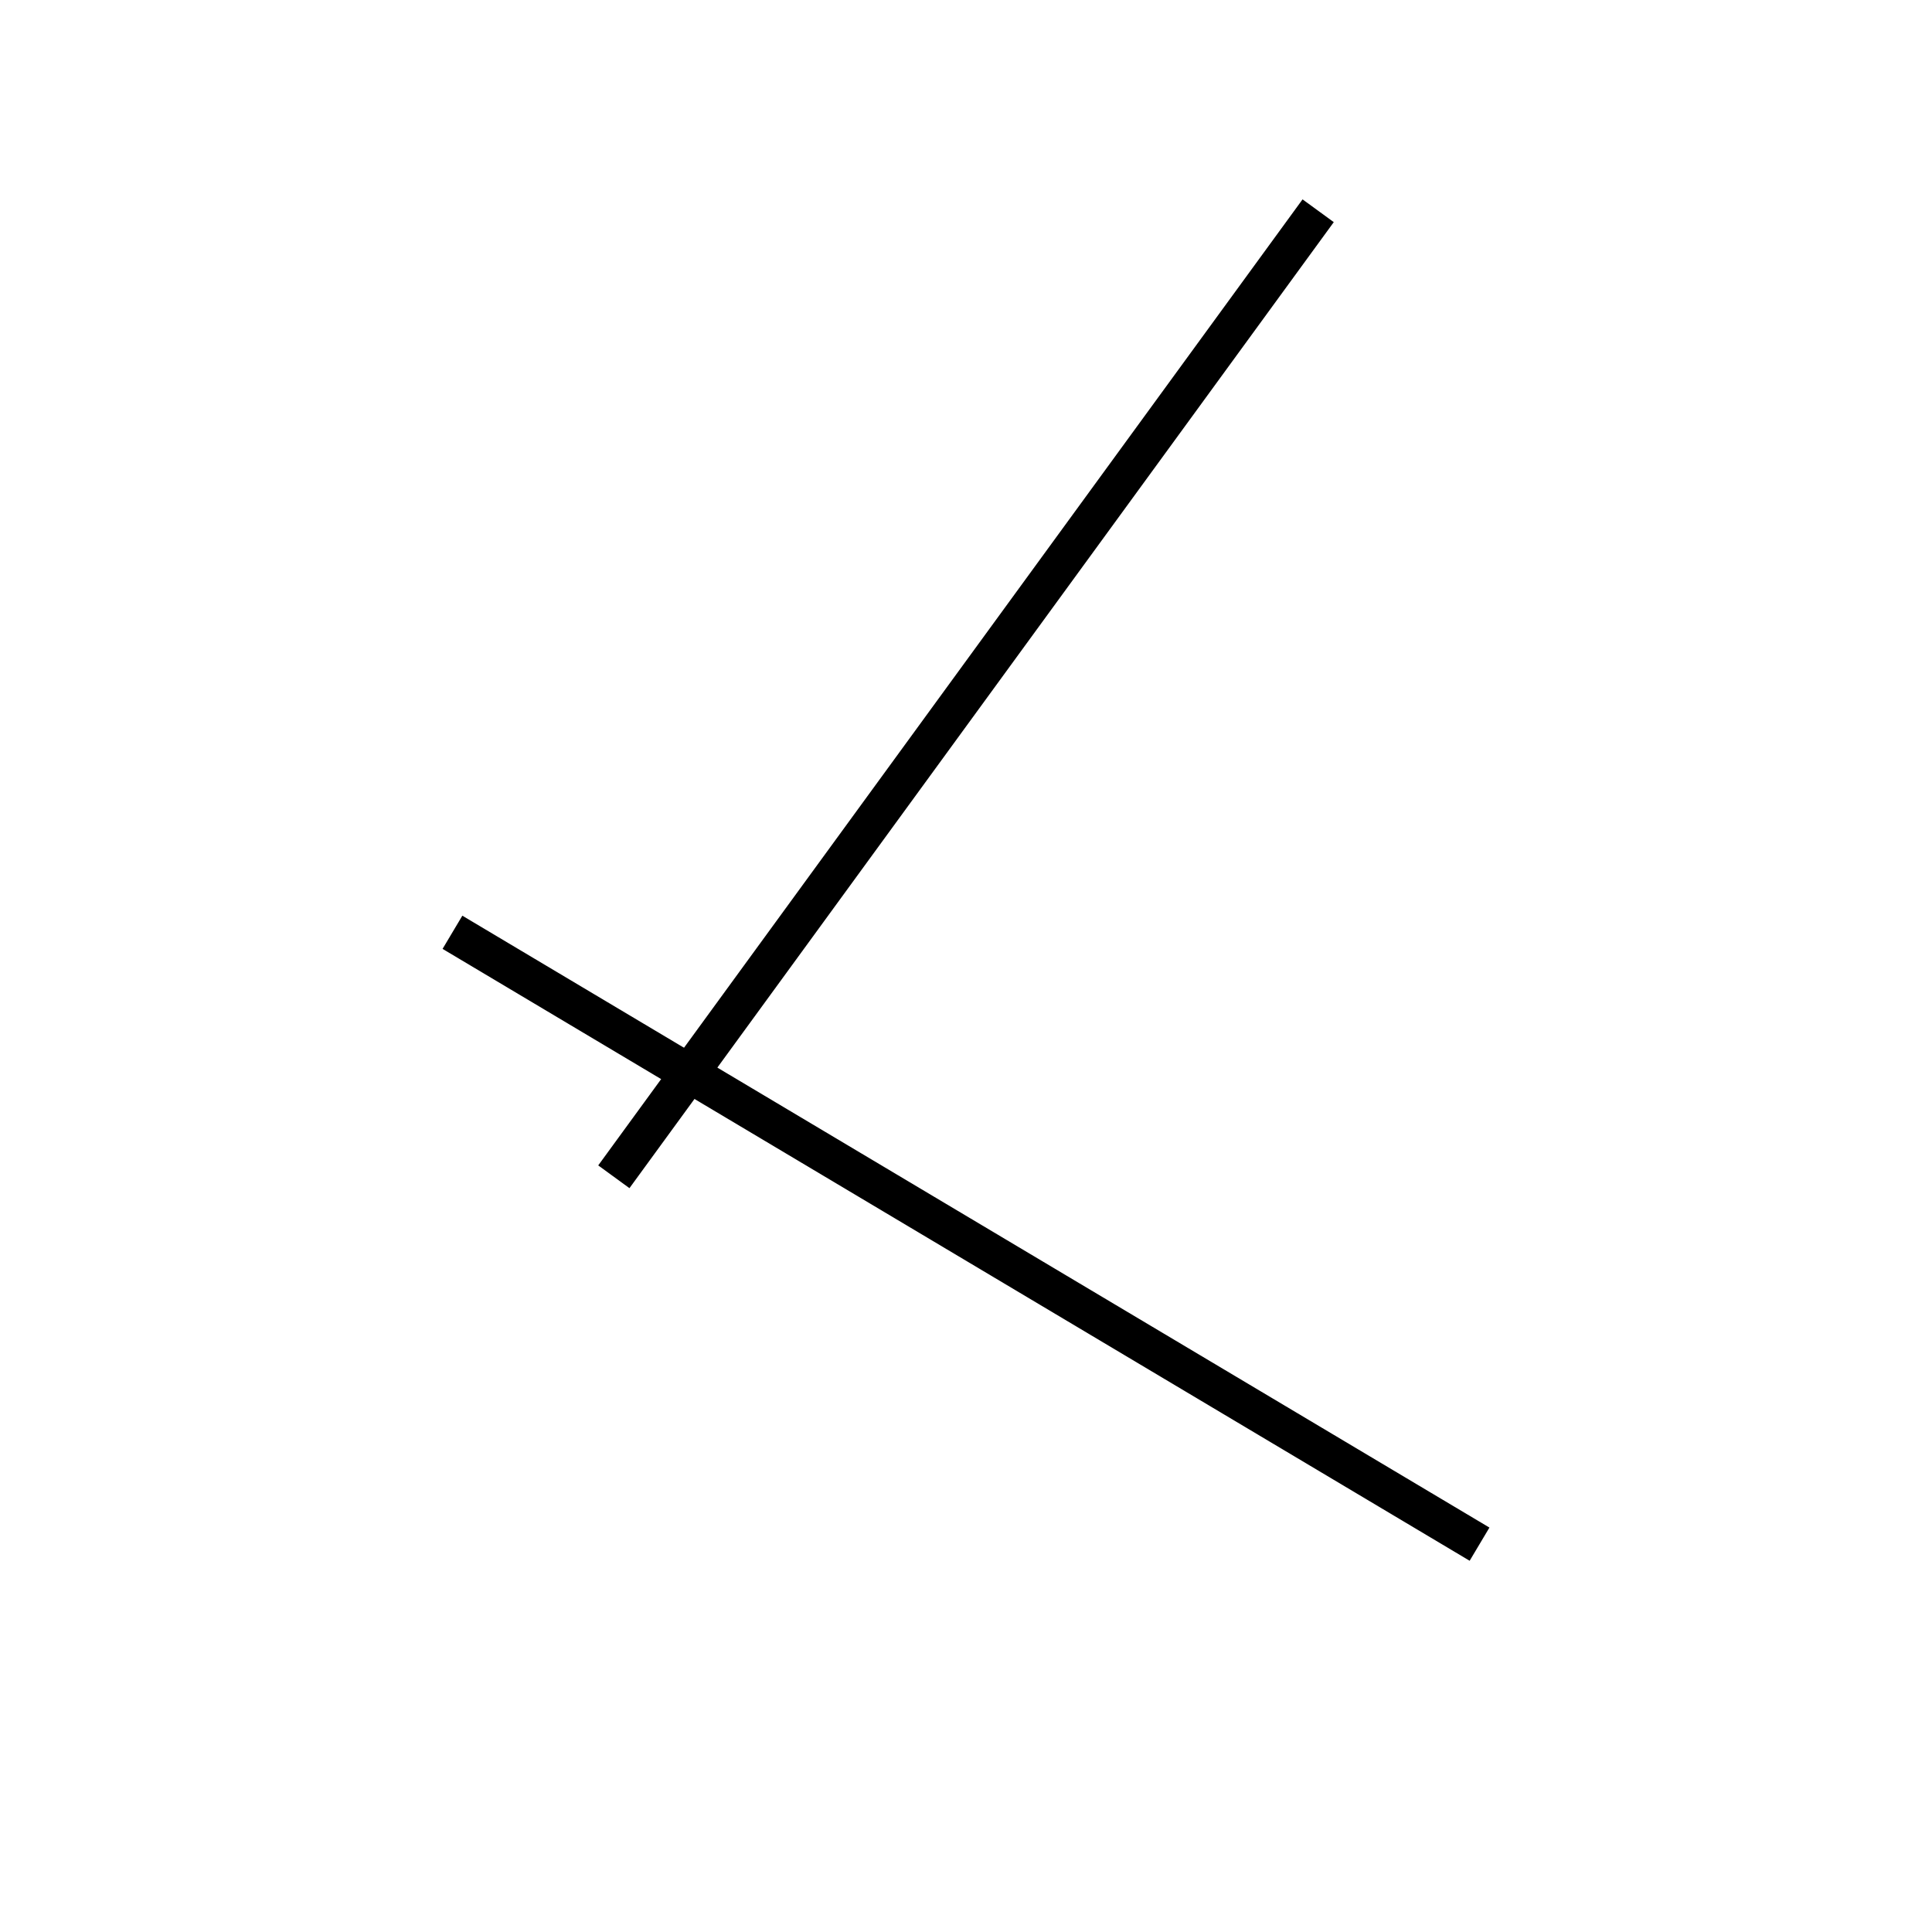 <!-- Este archivo es creado automaticamente por el generador de contenido del programa contornos version 1.1. Este elementos es el numero 237 de la serie 100 -->
<svg xmlns="http://www.w3.org/2000/svg" height="100" width="100">
<line x1="23.419" y1="48.255" x2="76.581" y2="79.926" stroke-width="2" stroke="black" />
<line x1="31.772" y1="60.91" x2="68.228" y2="10.909" stroke-width="2" stroke="black" />
</svg>
